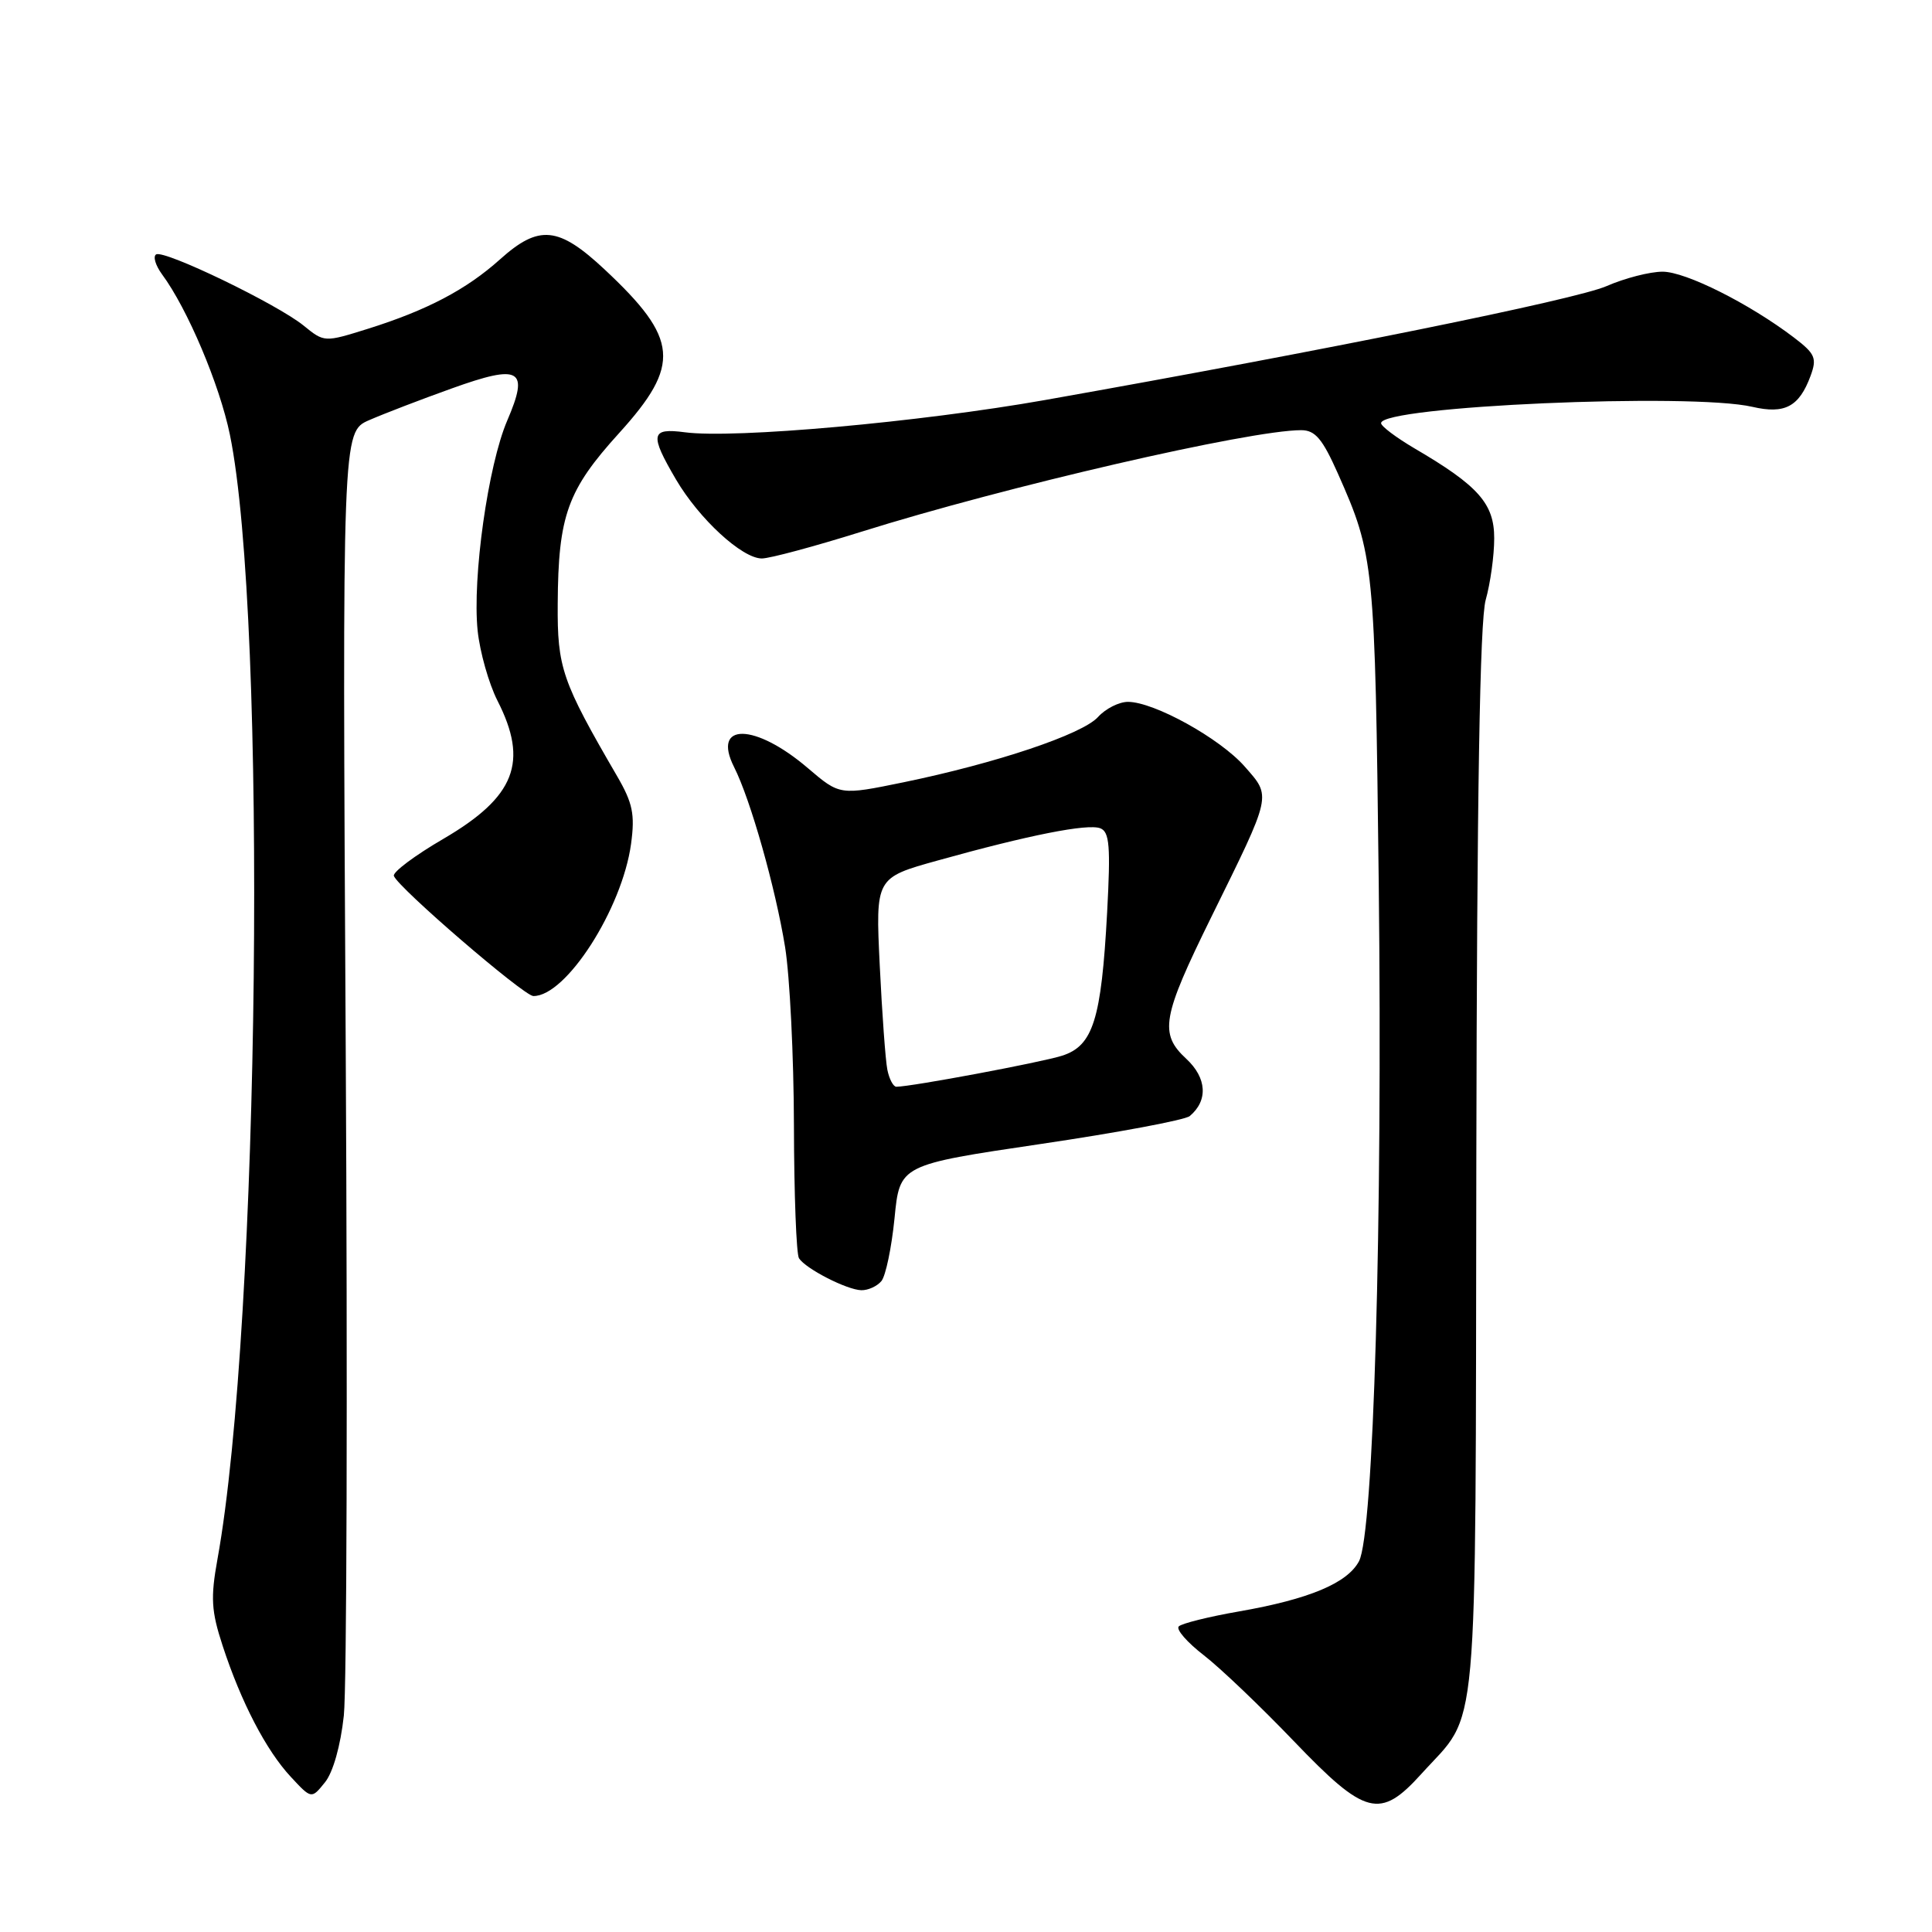 <?xml version="1.0" encoding="UTF-8" standalone="no"?>
<!DOCTYPE svg PUBLIC "-//W3C//DTD SVG 1.1//EN" "http://www.w3.org/Graphics/SVG/1.1/DTD/svg11.dtd" >
<svg xmlns="http://www.w3.org/2000/svg" xmlns:xlink="http://www.w3.org/1999/xlink" version="1.1" viewBox="0 0 256 256">
 <g >
 <path fill="currentColor"
d=" M 188.33 235.06 C 196.04 226.52 195.49 232.72 195.62 154.00 C 195.70 105.18 196.09 82.27 196.86 79.50 C 197.48 77.30 197.99 73.63 197.99 71.34 C 198.00 66.74 195.91 64.37 187.41 59.40 C 184.99 57.97 183.00 56.48 183.00 56.07 C 183.00 53.82 224.08 52.02 232.21 53.91 C 236.49 54.90 238.39 53.90 239.90 49.83 C 240.78 47.45 240.53 46.88 237.70 44.72 C 231.78 40.22 223.36 36.00 220.30 36.00 C 218.62 36.00 215.28 36.86 212.88 37.91 C 208.79 39.70 175.58 46.43 138.50 53.00 C 121.89 55.94 97.26 58.15 90.75 57.28 C 86.22 56.68 86.06 57.54 89.57 63.53 C 92.64 68.76 98.33 74.00 100.95 74.00 C 101.99 74.00 107.90 72.41 114.10 70.47 C 133.22 64.47 165.58 57.00 172.41 57.00 C 174.27 57.00 175.23 58.14 177.28 62.75 C 182.10 73.62 182.19 74.60 182.69 117.00 C 183.21 162.07 182.01 203.25 180.07 206.88 C 178.51 209.79 173.45 211.90 164.19 213.52 C 160.16 214.22 156.56 215.12 156.19 215.51 C 155.81 215.91 157.30 217.62 159.50 219.32 C 161.70 221.02 167.07 226.15 171.44 230.71 C 180.93 240.61 182.86 241.11 188.33 235.06 Z  M 45.56 227.32 C 45.95 223.67 46.06 183.90 45.81 138.95 C 45.35 57.23 45.35 57.23 48.92 55.67 C 50.89 54.81 55.81 52.92 59.86 51.47 C 68.96 48.20 70.15 48.89 67.21 55.73 C 64.67 61.64 62.57 76.55 63.29 83.57 C 63.59 86.41 64.77 90.58 65.91 92.83 C 70.07 100.98 68.27 105.59 58.75 111.15 C 54.97 113.35 52.02 115.56 52.19 116.06 C 52.70 117.58 69.41 131.97 70.67 131.98 C 74.99 132.04 82.44 120.43 83.62 111.81 C 84.15 107.89 83.84 106.40 81.75 102.81 C 74.45 90.26 73.84 88.49 73.90 80.00 C 73.97 68.30 75.18 64.94 82.05 57.37 C 90.25 48.32 89.94 44.90 80.13 35.72 C 74.00 29.98 71.42 29.73 66.25 34.37 C 61.79 38.37 56.58 41.11 48.74 43.57 C 42.98 45.37 42.97 45.37 40.24 43.15 C 36.74 40.30 21.76 33.07 20.69 33.71 C 20.25 33.97 20.60 35.16 21.47 36.35 C 24.84 40.90 29.10 50.98 30.46 57.59 C 35.46 81.94 34.43 175.57 28.82 206.57 C 27.89 211.72 27.99 213.46 29.50 218.07 C 31.94 225.54 35.27 231.94 38.53 235.44 C 41.27 238.39 41.27 238.39 43.05 236.18 C 44.13 234.86 45.13 231.31 45.56 227.32 Z  M 116.79 169.75 C 117.36 169.06 118.14 165.32 118.53 161.42 C 119.22 154.35 119.22 154.35 137.86 151.59 C 148.10 150.08 157.00 148.41 157.64 147.89 C 160.10 145.84 159.92 142.83 157.19 140.30 C 153.58 136.96 153.97 134.78 160.51 121.50 C 168.60 105.08 168.48 105.62 164.93 101.57 C 161.66 97.84 152.91 93.00 149.46 93.00 C 148.28 93.00 146.49 93.90 145.49 95.01 C 143.41 97.30 132.04 101.12 119.71 103.66 C 111.28 105.39 111.28 105.39 107.06 101.79 C 100.05 95.79 94.28 95.70 97.27 101.64 C 99.45 105.95 102.75 117.62 104.03 125.50 C 104.65 129.35 105.18 139.98 105.20 149.13 C 105.22 158.28 105.52 166.20 105.87 166.73 C 106.78 168.13 112.21 170.91 114.13 170.96 C 115.02 170.98 116.22 170.44 116.79 169.75 Z  M 117.58 141.75 C 117.33 140.51 116.88 134.28 116.57 127.91 C 116.01 116.31 116.01 116.31 124.25 114.02 C 136.36 110.64 144.12 109.11 145.79 109.75 C 147.02 110.22 147.17 112.12 146.70 120.91 C 145.93 135.12 144.84 138.58 140.72 139.89 C 137.92 140.78 120.78 143.99 118.77 144.00 C 118.37 144.00 117.83 142.99 117.58 141.75 Z "/>
</g>
</svg>